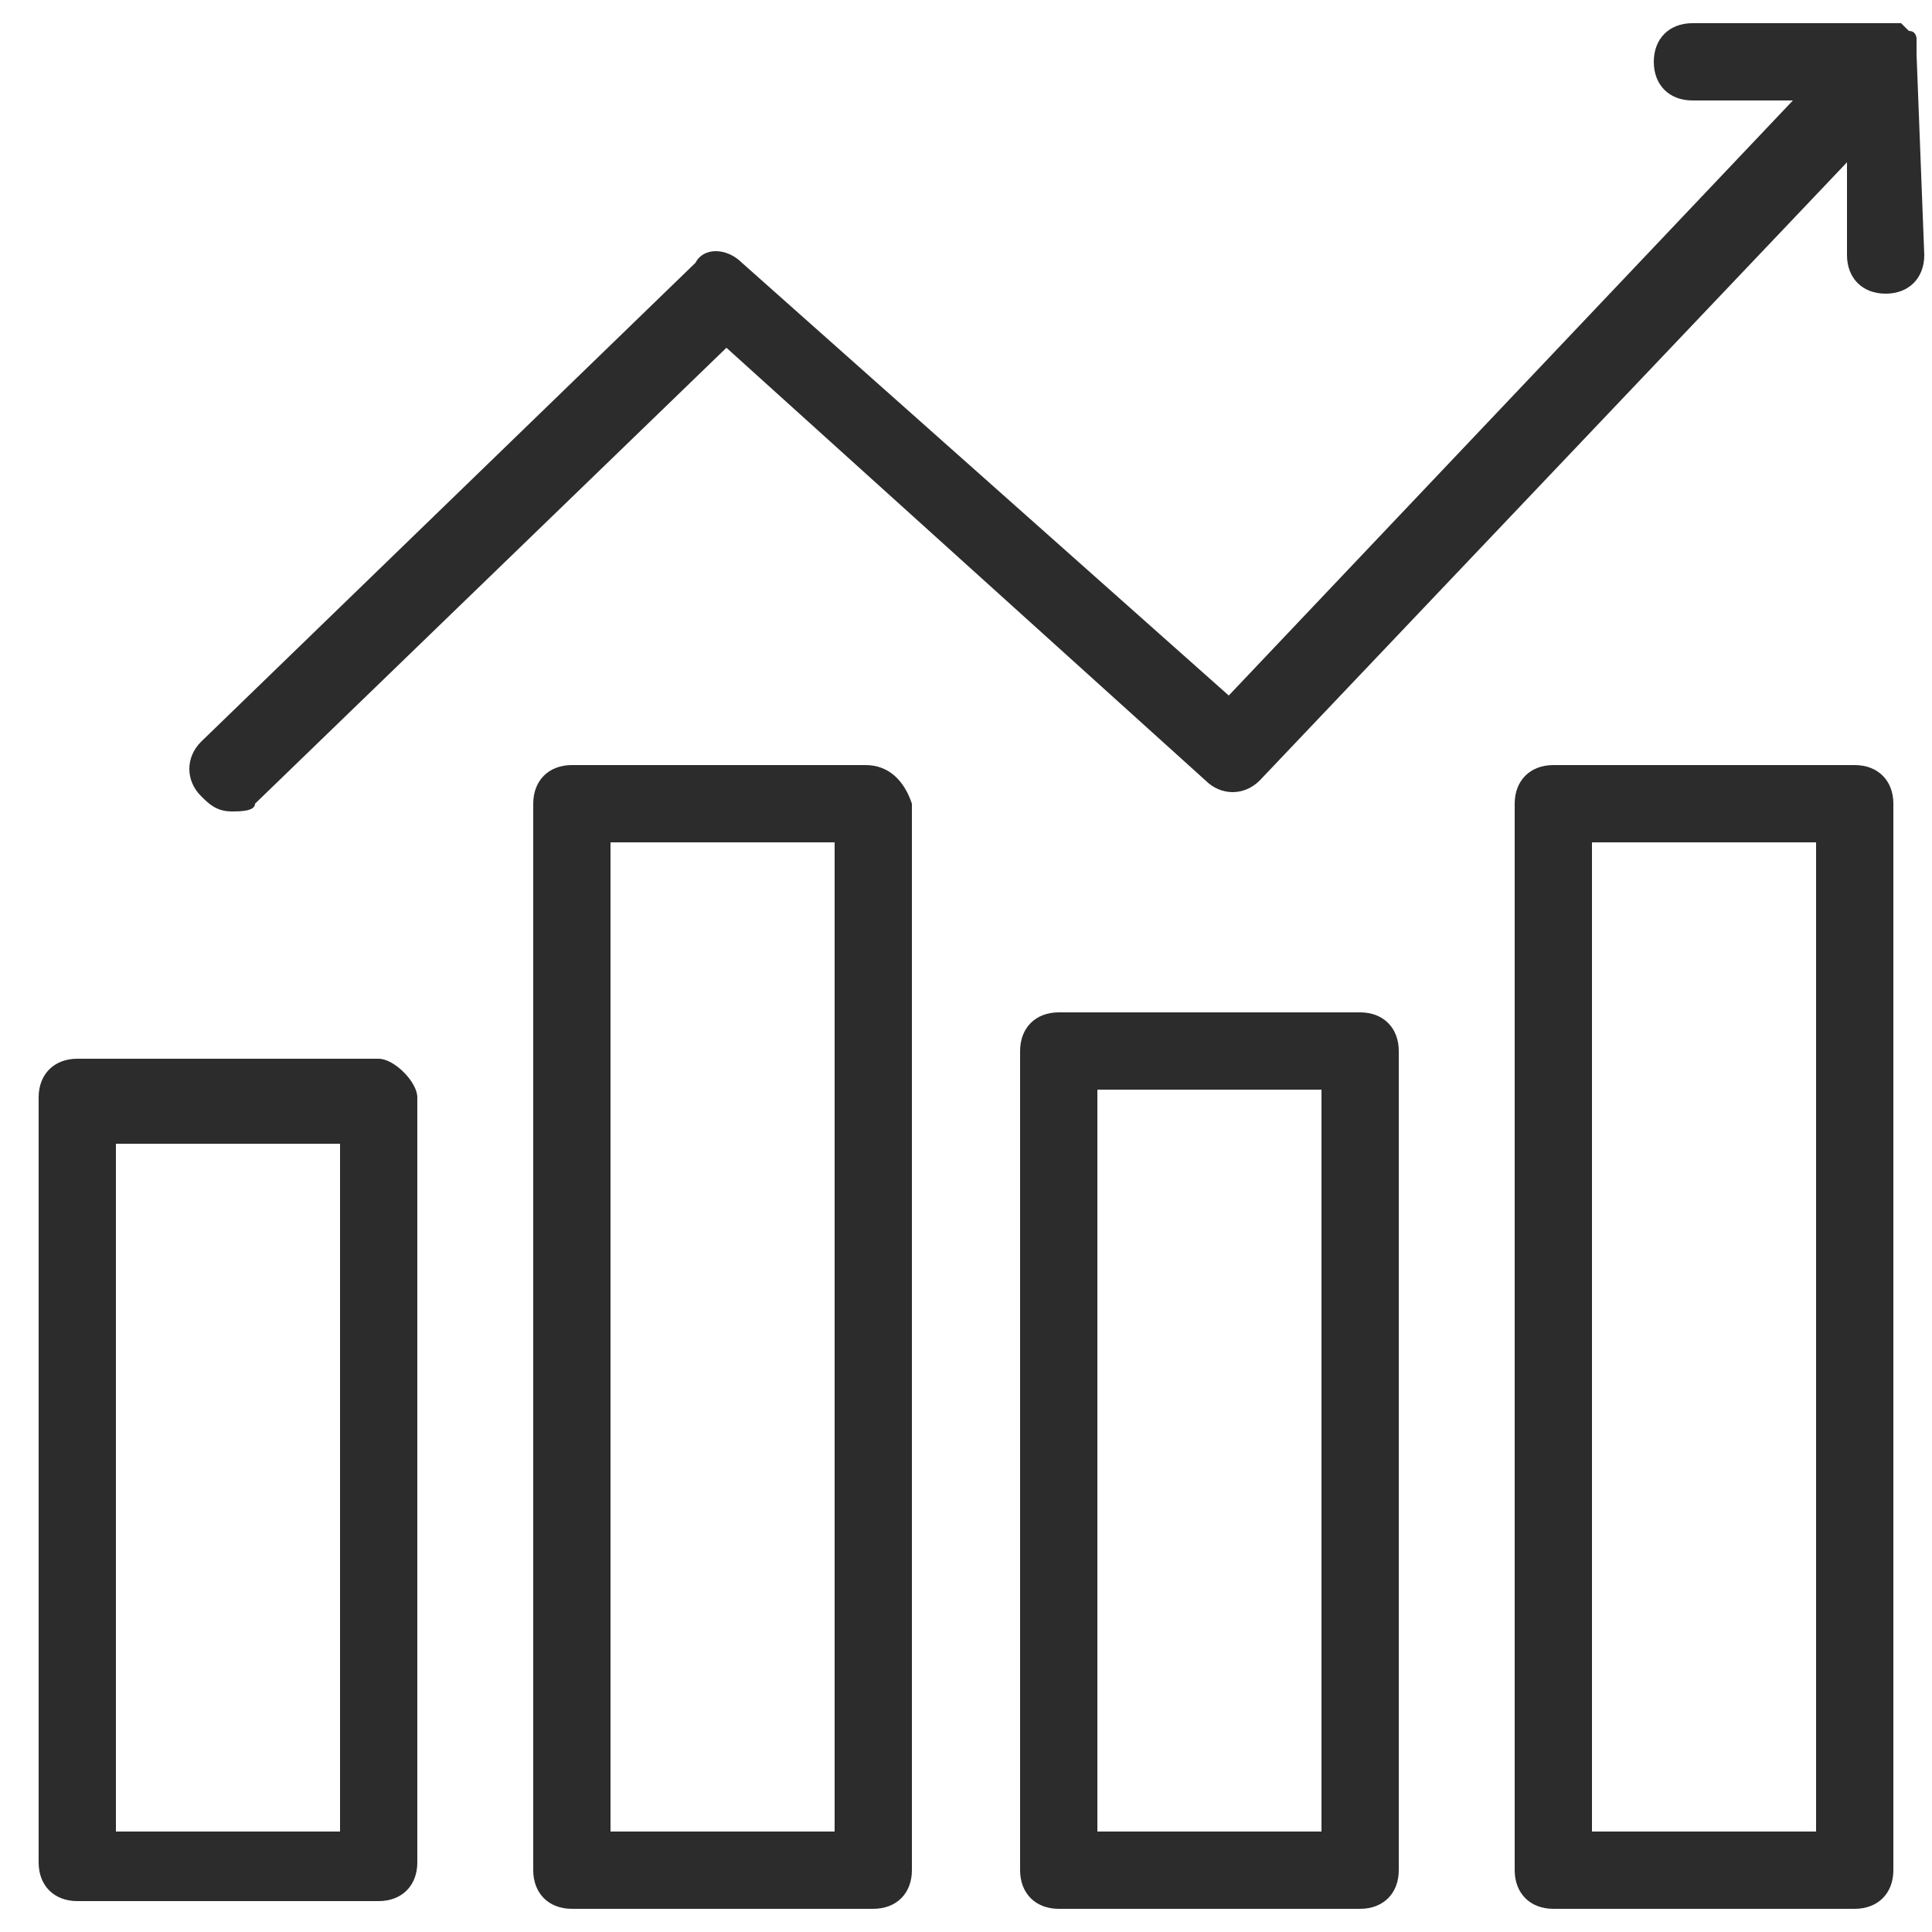 <svg version="1.1" width="25" height="25" xmlns="http://www.w3.org/2000/svg">
  <style>.st0{fill:#2c2c2c}</style>
  <path class="st0" d="M4.9 13.7H1c-.3 0-.5.2-.5.5v9.9c0 .3.2.5.5.5h3.9c.3 0 .5-.2.5-.5v-9.9c0-.2-.3-.5-.5-.5zm-.5 10H1.5v-8.9h2.9v8.9zM17.6 13.1h-3.9c-.3 0-.5.2-.5.5v10.6c0 .3.2.5.5.5h3.9c.3 0 .5-.2.5-.5V13.6c0-.3-.2-.5-.5-.5zm-.5 10.6h-2.9v-9.6h2.9v9.6zM11.2 9.9H7.4c-.3 0-.5.2-.5.5v13.8c0 .3.2.5.5.5h3.9c.3 0 .5-.2.5-.5V10.4c-.1-.3-.3-.5-.6-.5zm-.5 13.8H7.9V10.9h2.9v12.8zM24 9.9h-3.9c-.3 0-.5.2-.5.5v13.8c0 .3.2.5.5.5H24c.3 0 .5-.2.5-.5V10.4c0-.3-.2-.5-.5-.5zm-.5 13.8h-2.9V10.9h2.9v12.8z"/>
  <path class="st0" d="M24.8.7V.6.5s0-.1-.1-.1l-.1-.1h-.1-2.6c-.3 0-.5.2-.5.5s.2.5.5.5h1.3L15.9 9 9.6 3.4c-.2-.2-.5-.2-.6 0L2.6 9.6c-.2.2-.2.5 0 .7.1.1.2.2.4.2.1 0 .3 0 .3-.1l6.1-5.9 6.2 5.6c.2.2.5.2.7 0l7.6-8v1.2c0 .3.2.5.5.5s.5-.2.5-.5L24.8.7z"/>
</svg>
